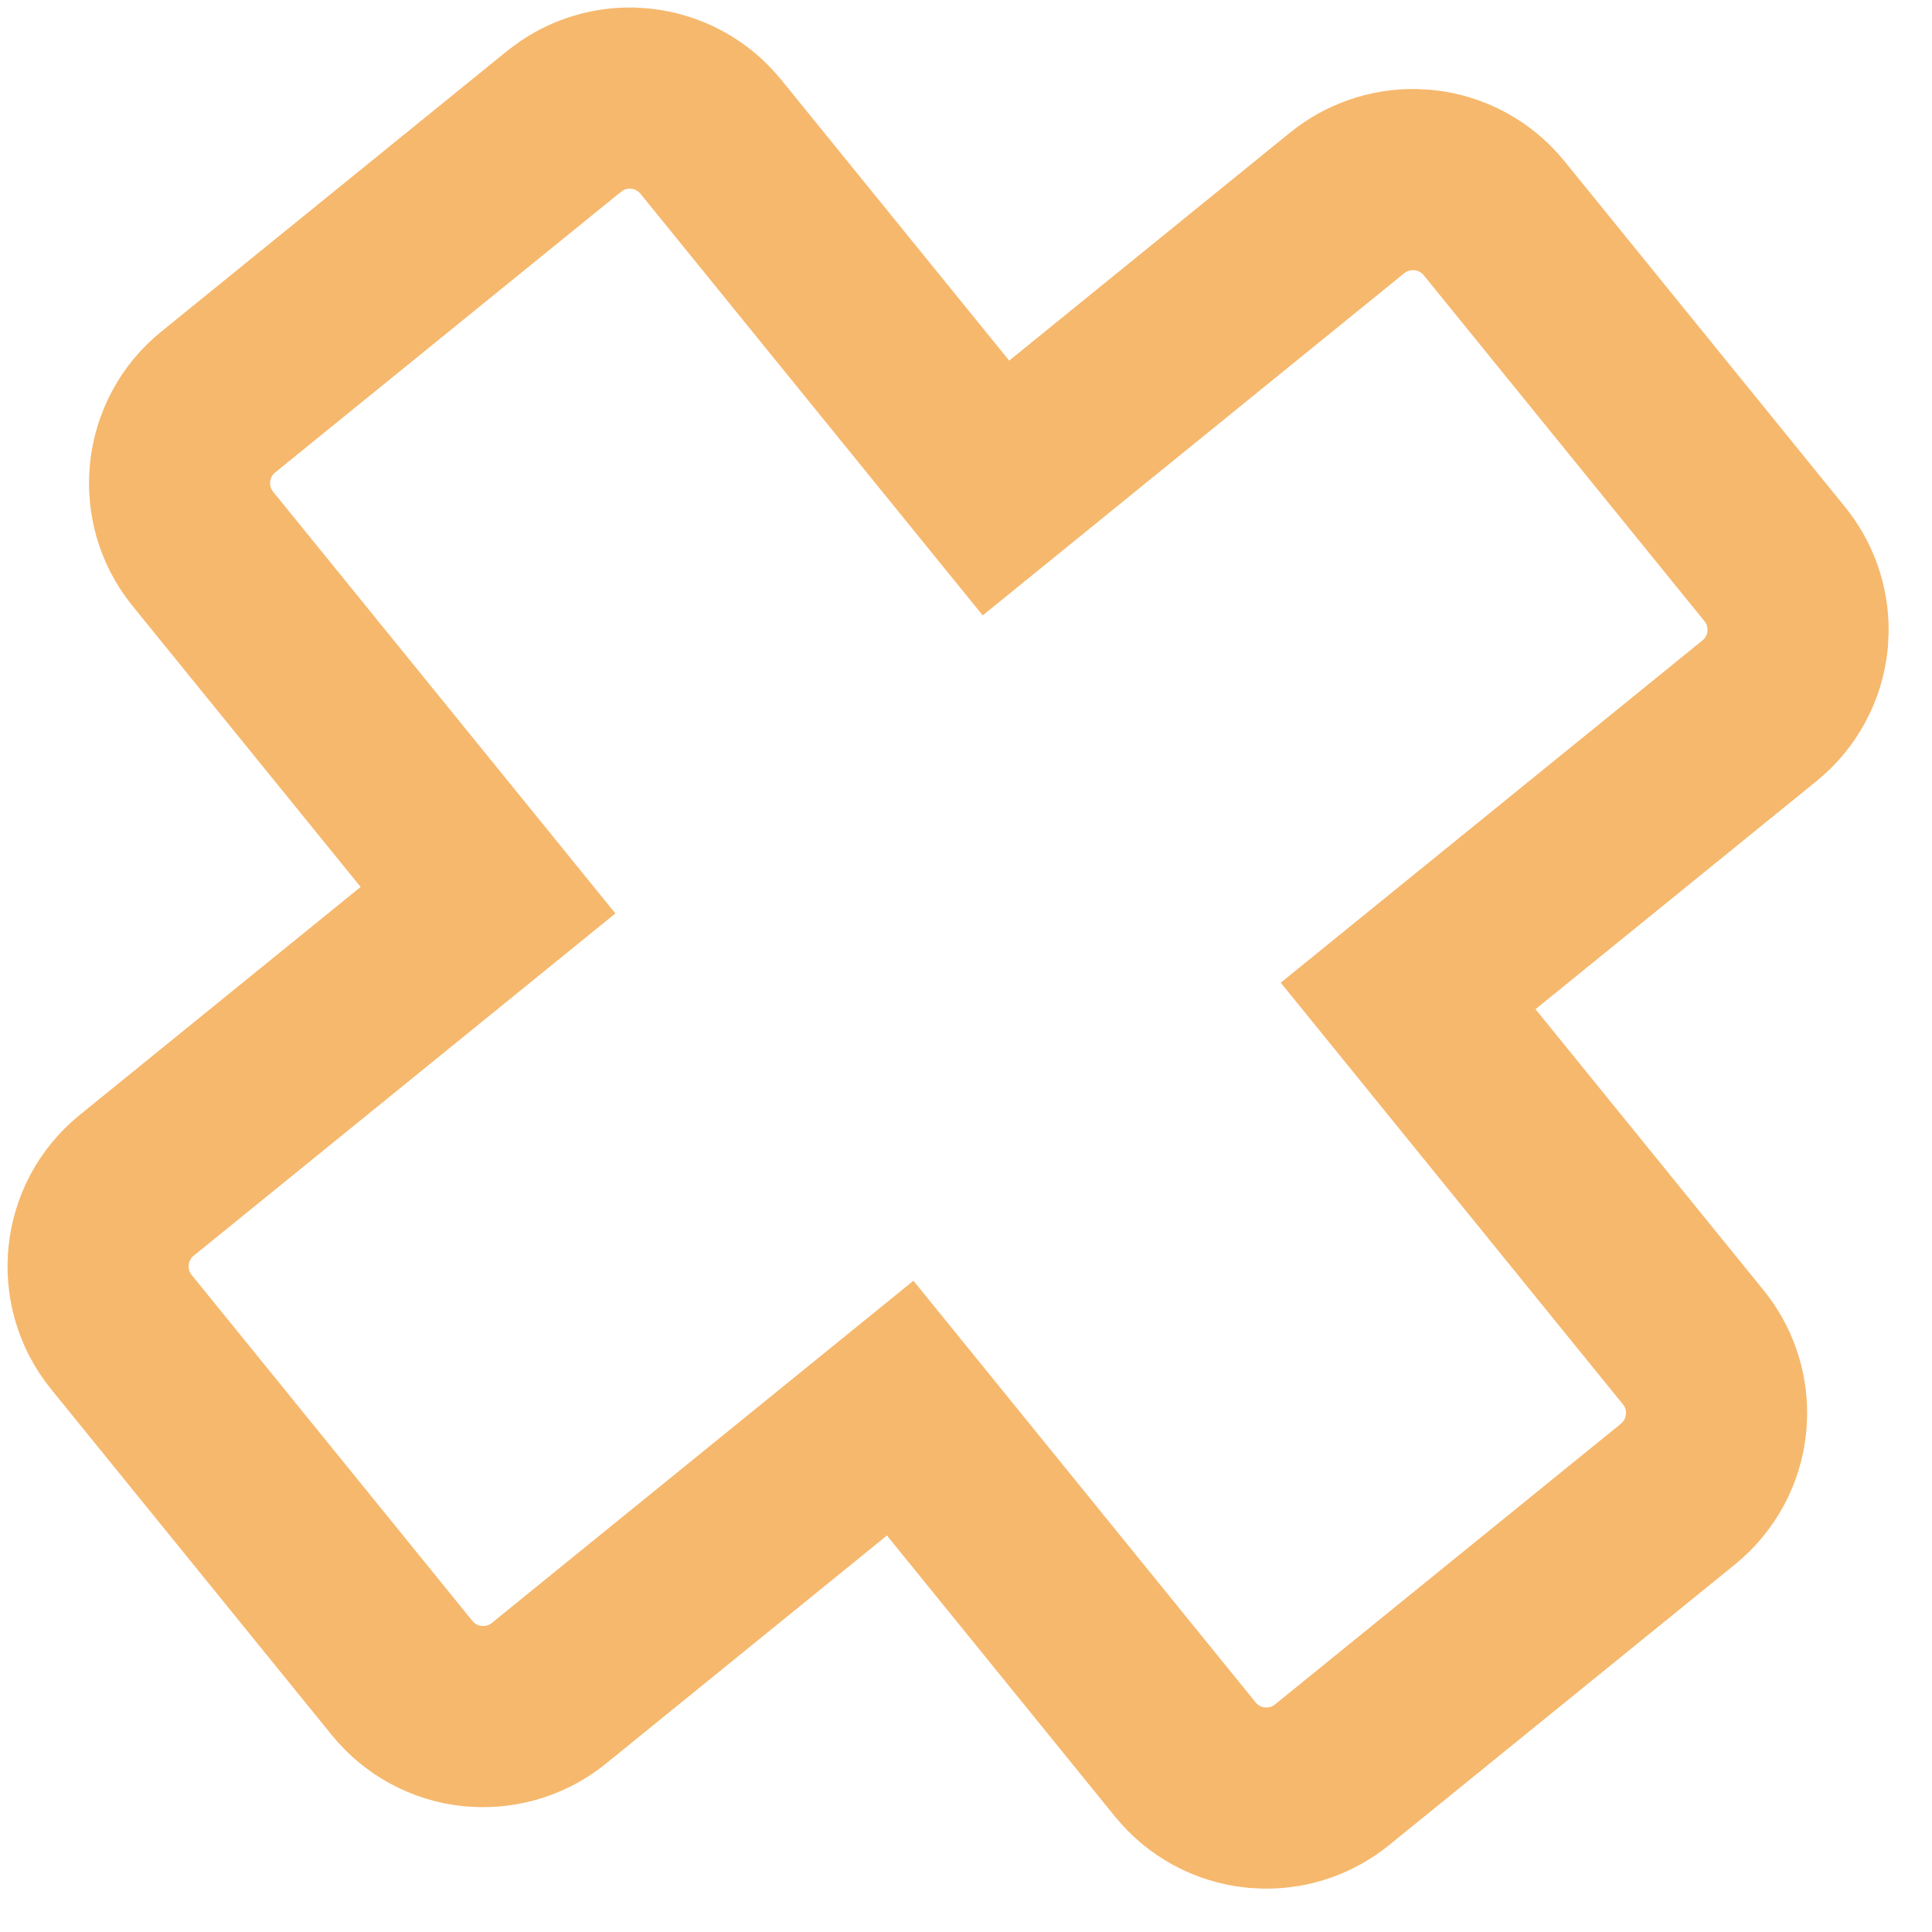 <svg width="32" height="32" viewBox="0 0 32 32" fill="none" xmlns="http://www.w3.org/2000/svg">
<path d="M24.746 3.613L29.395 9.342C29.648 9.653 29.784 10.042 29.782 10.44L29.773 10.61C29.725 11.066 29.498 11.485 29.142 11.773L23.323 16.496L28.046 22.316C28.299 22.627 28.434 23.015 28.432 23.412L28.423 23.584C28.375 24.039 28.149 24.457 27.793 24.746L22.064 29.395C21.753 29.648 21.365 29.784 20.967 29.782L20.796 29.773C20.34 29.726 19.922 29.499 19.633 29.143L14.91 23.323L9.09 28.047C8.779 28.299 8.391 28.434 7.994 28.432L7.823 28.424C7.367 28.376 6.949 28.149 6.66 27.793L2.011 22.064C1.41 21.324 1.523 20.234 2.263 19.634L8.083 14.91L3.36 9.091C2.759 8.351 2.873 7.261 3.613 6.66L9.342 2.011L9.48 1.91C9.765 1.722 10.098 1.623 10.439 1.624L10.609 1.634C11.065 1.681 11.484 1.908 11.773 2.264L16.496 8.083L22.314 3.36C22.626 3.108 23.015 2.972 23.412 2.974L23.583 2.983C24.039 3.031 24.457 3.257 24.746 3.613Z" stroke="#F29B30" stroke-opacity="0.7" stroke-width="3"/>
</svg>
